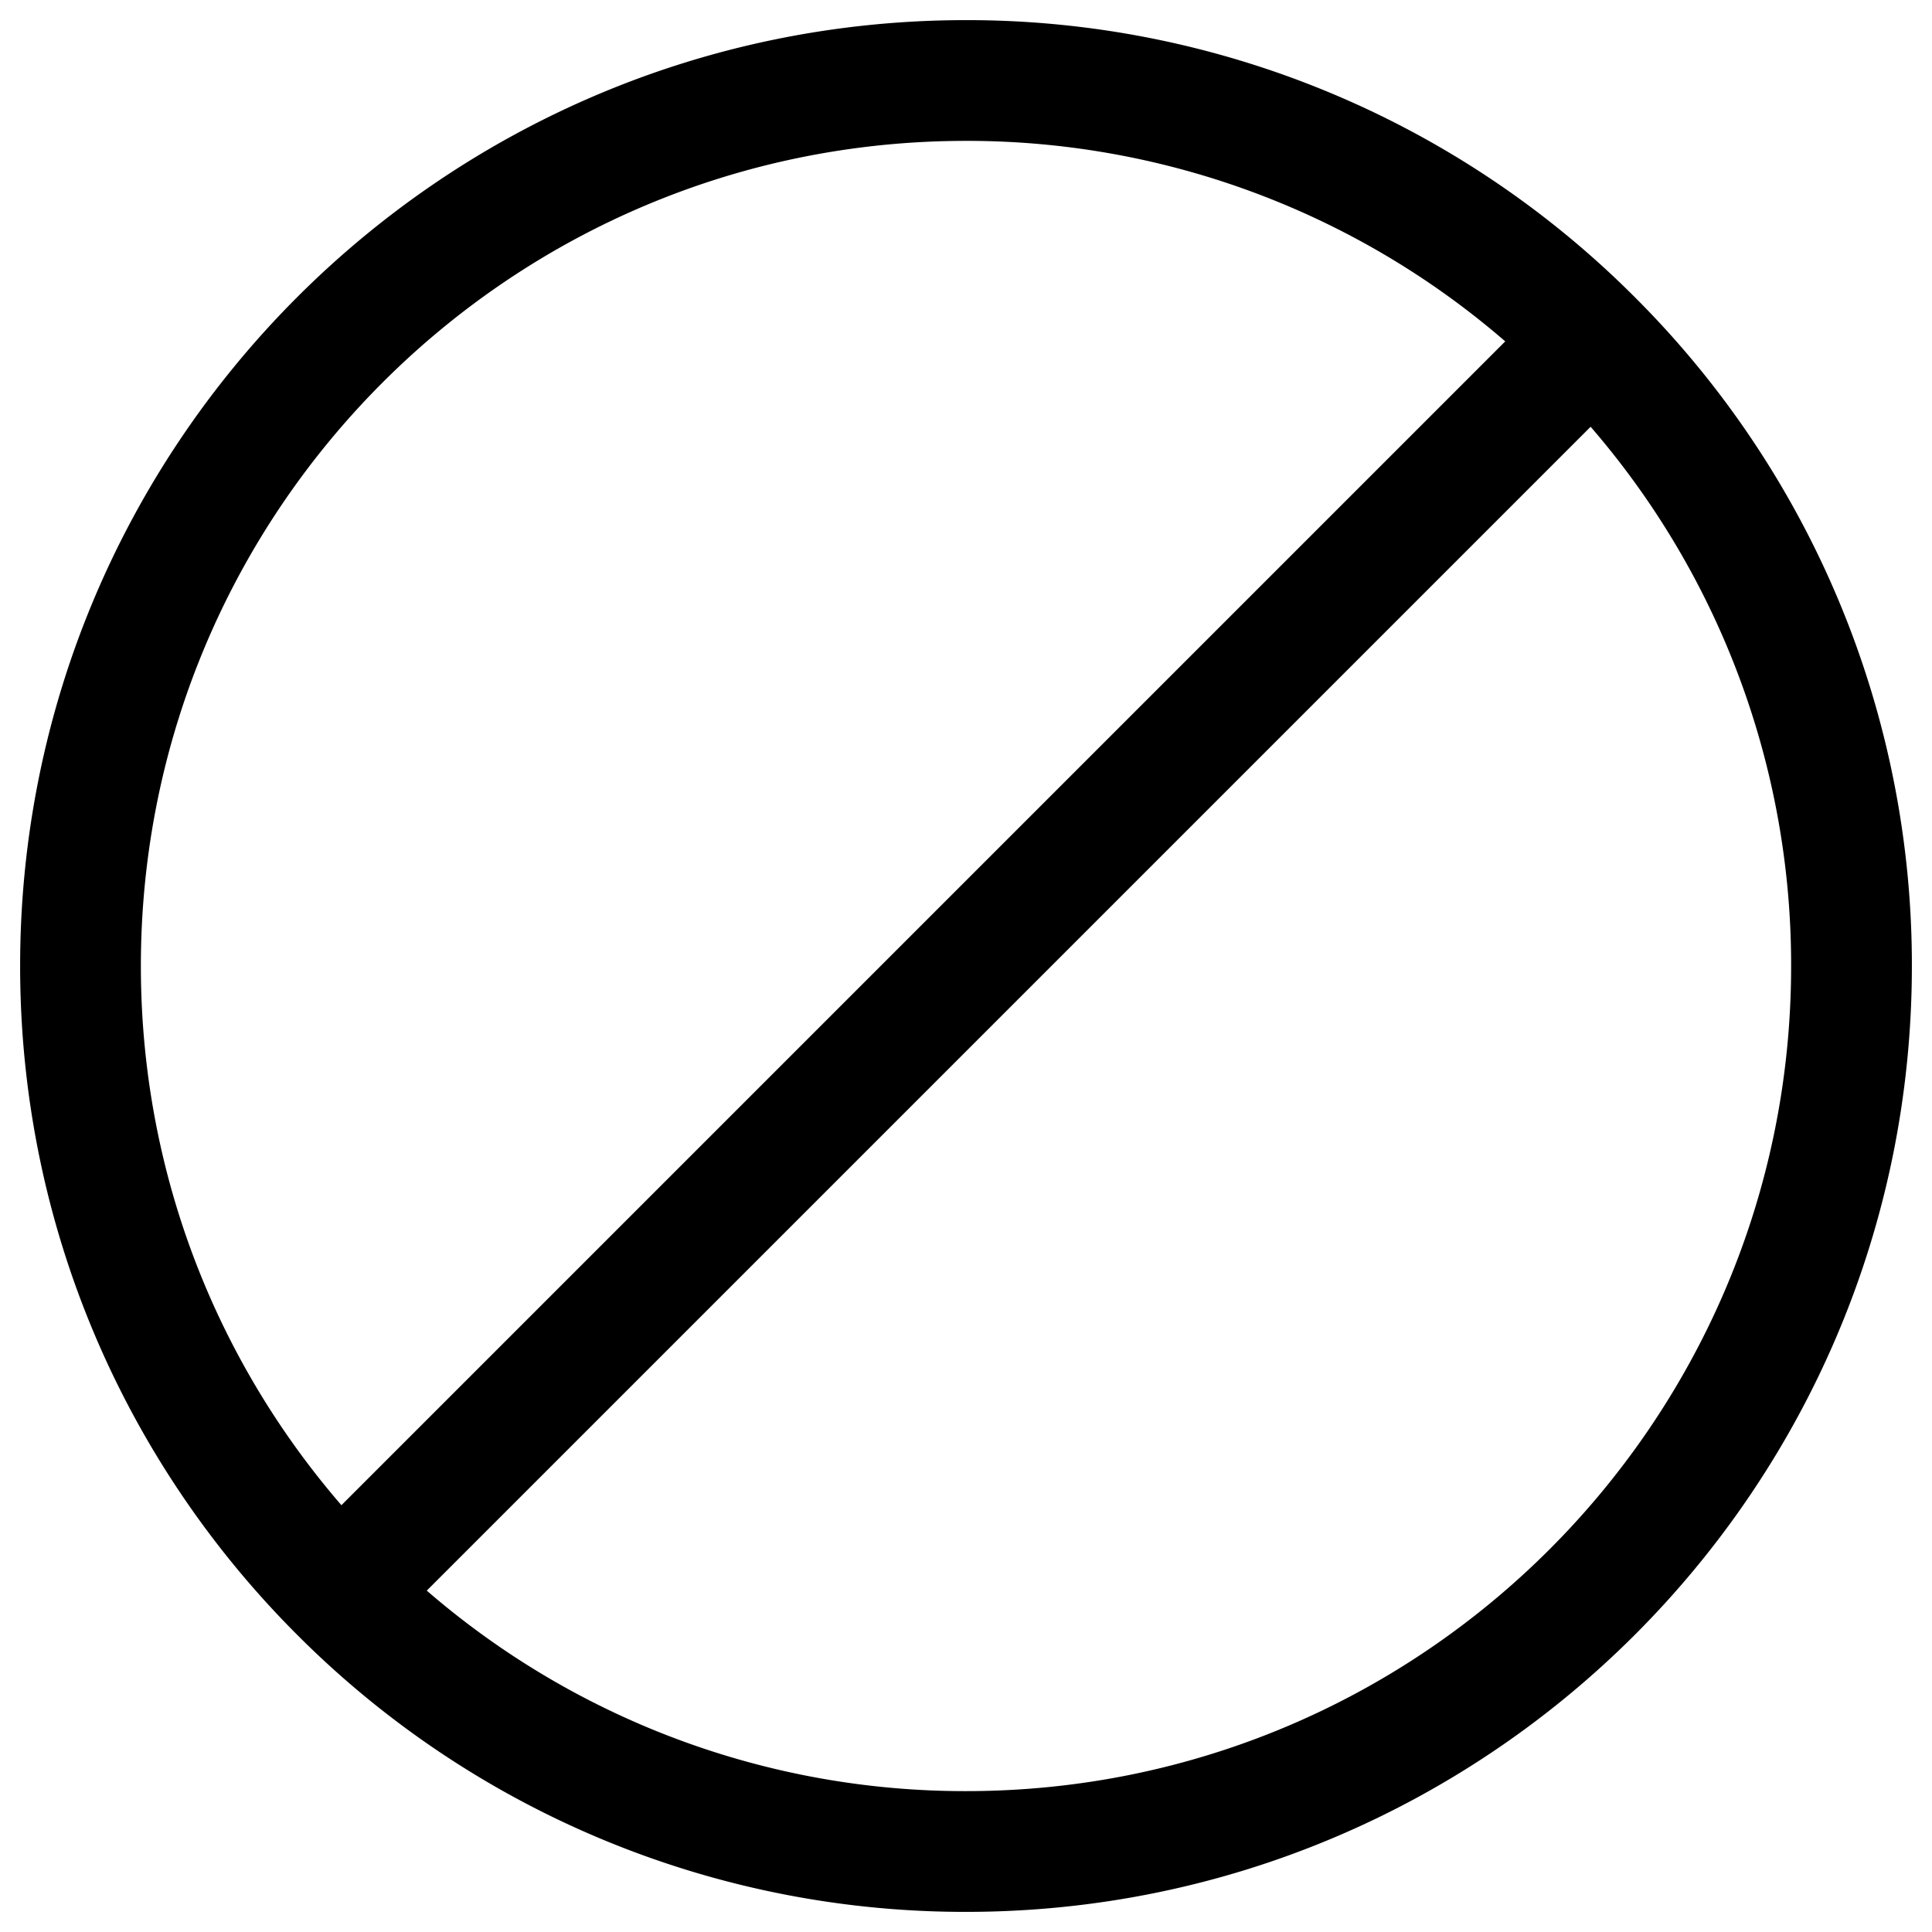 <svg xmlns="http://www.w3.org/2000/svg" width="24" height="24" fill="none" viewBox="0 0 24 24"><path stroke="#000" stroke-width="1.5" d="M19.778 4.222A10.966 10.966 0 0 0 12 1C5.925 1 1 5.925 1 12c0 3.038 1.231 5.788 3.222 7.778M19.778 4.222A10.966 10.966 0 0 1 23 12c0 6.075-4.925 11-11 11a10.966 10.966 0 0 1-7.778-3.222M19.778 4.222 4.222 19.778"/></svg>
